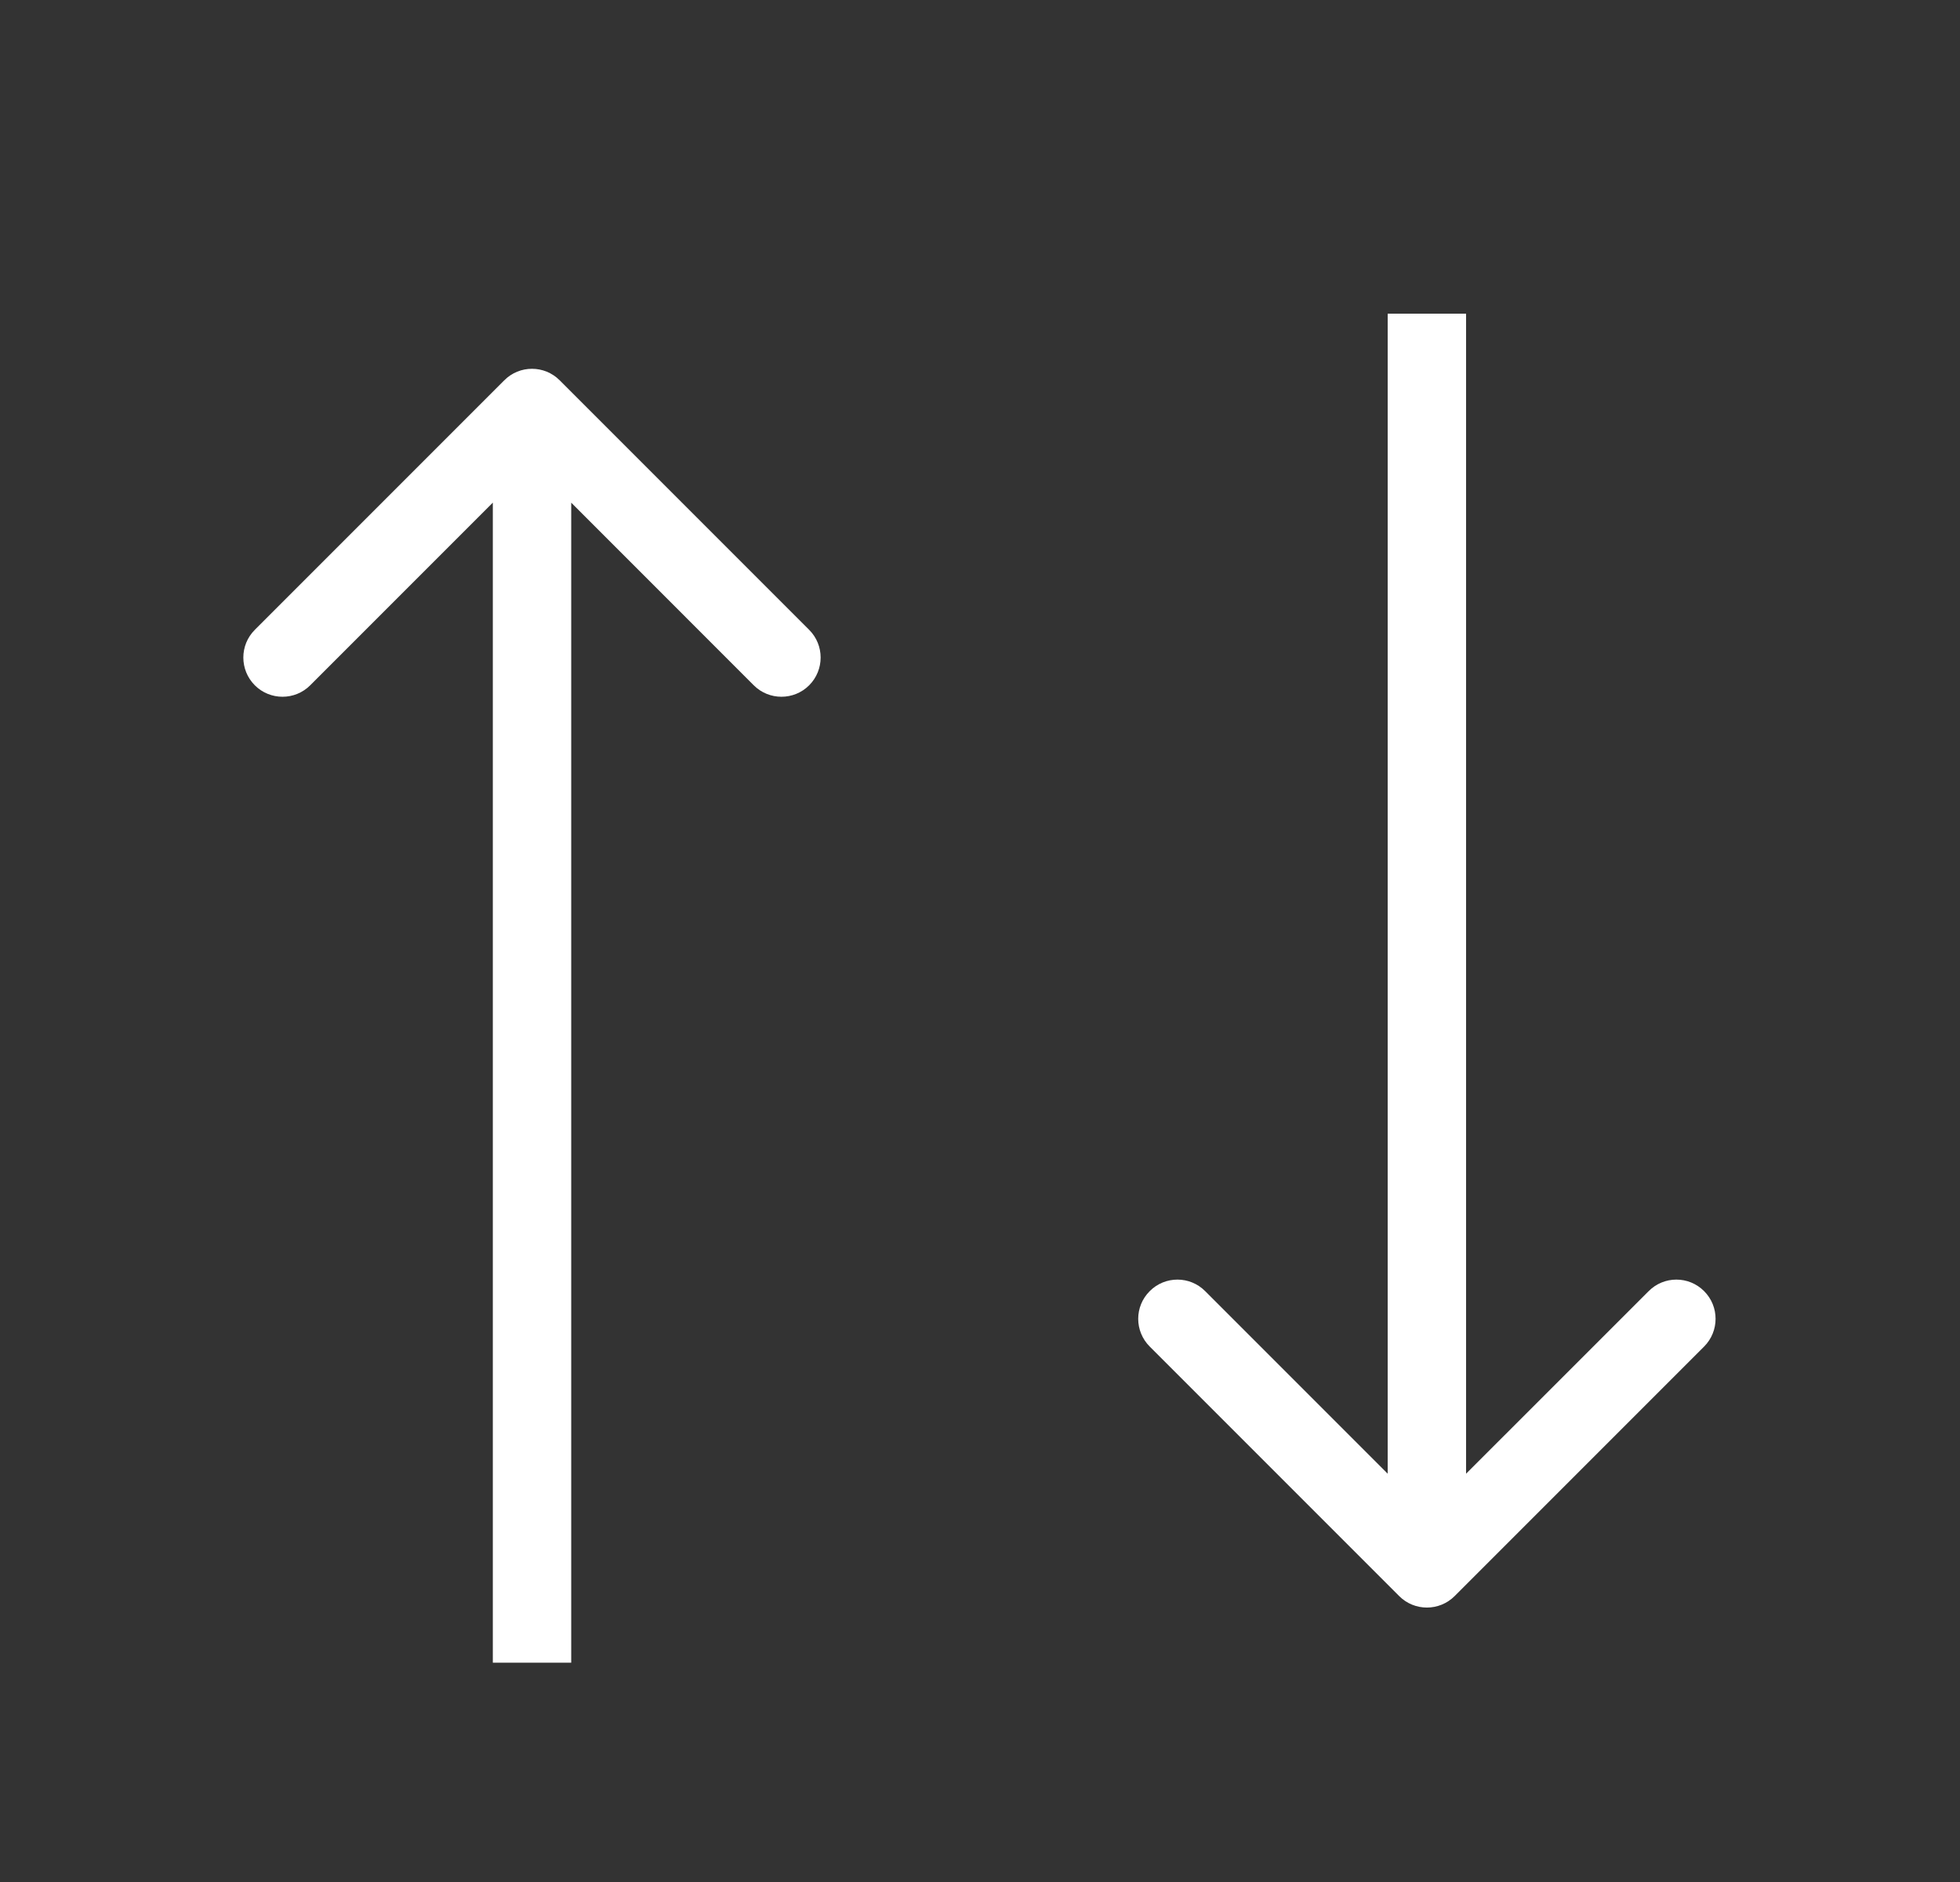 <svg width="25" height="24" viewBox="0 0 25 24" fill="none" xmlns="http://www.w3.org/2000/svg">
<rect x="0" y="0" width="25" height="24" fill="#333333" stroke="none"/>
<path d="M7.139 4.85C6.944 4.654 6.627 4.654 6.432 4.85L3.25 8.032C3.055 8.227 3.055 8.543 3.25 8.739C3.445 8.934 3.762 8.934 3.957 8.739L6.786 5.91L9.614 8.739C9.809 8.934 10.126 8.934 10.321 8.739C10.516 8.543 10.516 8.227 10.321 8.032L7.139 4.85ZM7.286 21.203L7.286 5.203L6.286 5.203L6.286 21.203L7.286 21.203Z" fill="white"/>
<path d="M17.847 20.354C18.042 20.549 18.358 20.549 18.554 20.354L21.736 17.172C21.931 16.976 21.931 16.66 21.736 16.465C21.541 16.269 21.224 16.269 21.029 16.465L18.2 19.293L15.372 16.465C15.177 16.269 14.86 16.269 14.665 16.465C14.469 16.66 14.469 16.976 14.665 17.172L17.847 20.354ZM17.7 4L17.7 20L18.7 20L18.7 4L17.7 4Z" fill="white"/>
</svg>
